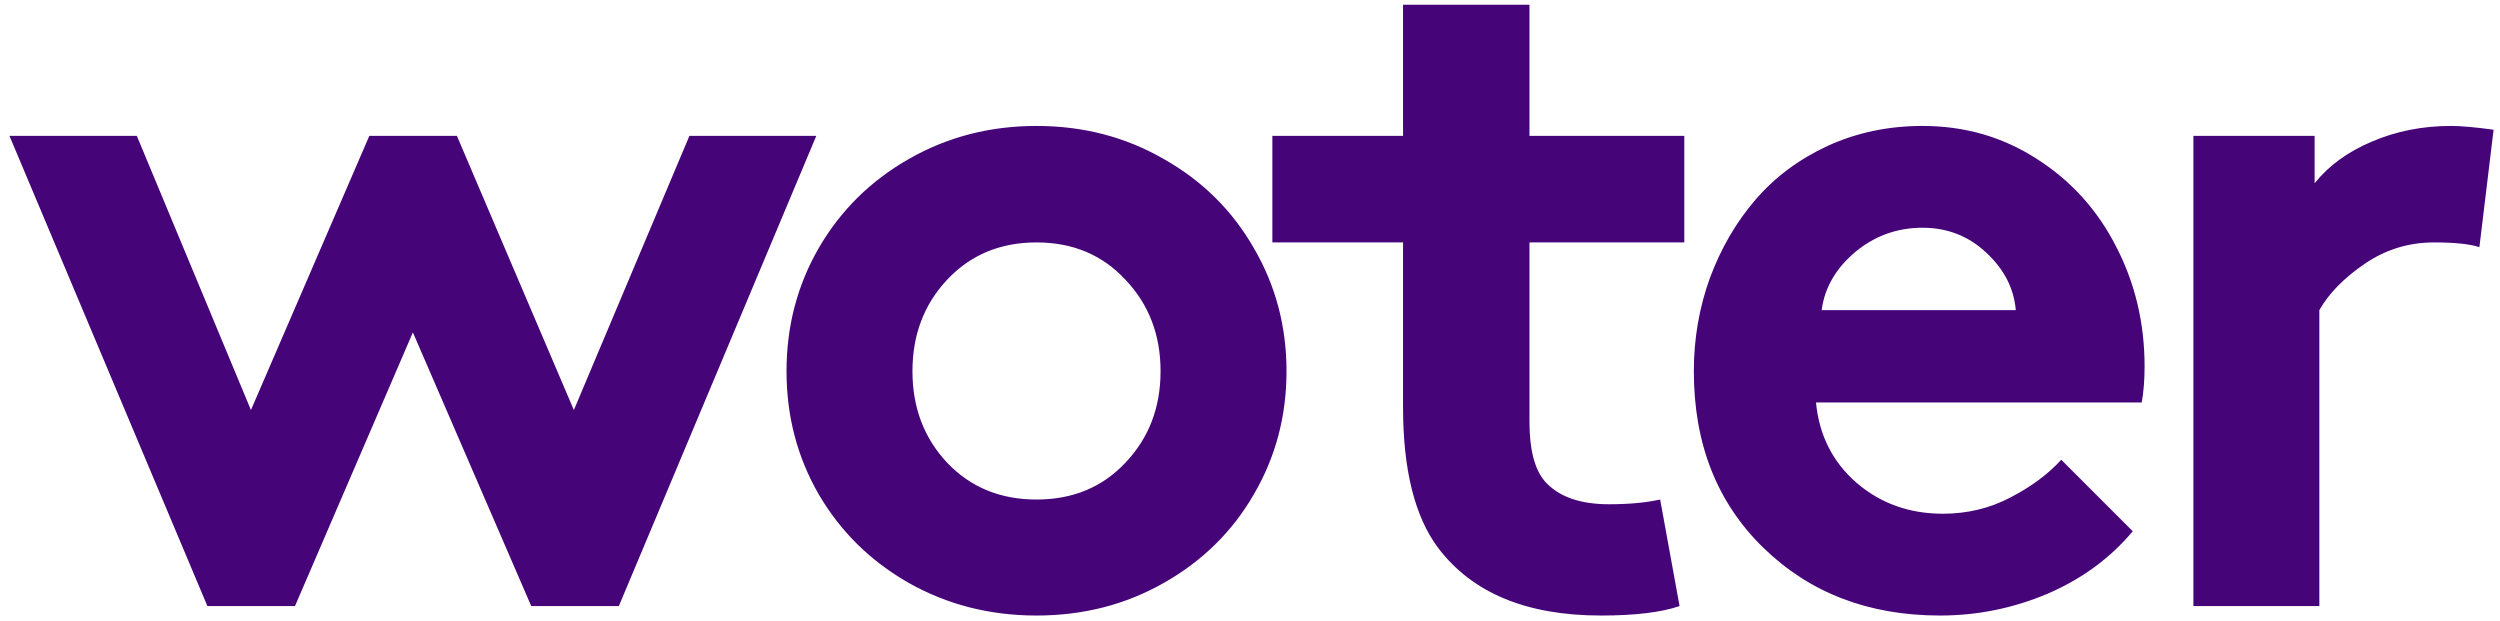 <svg width="165" height="41" viewBox="0 0 165 41" fill="none" xmlns="http://www.w3.org/2000/svg">
<path d="M27.25 21.938L19.469 40H13.688L0.625 8.969H9.031L16.562 27.062L24.375 8.969H30.156L37.875 27.062L45.5 8.969H53.875L40.844 40H35.062L27.25 21.938ZM54.035 32.625C52.618 30.167 51.91 27.458 51.91 24.5C51.91 21.542 52.618 18.833 54.035 16.375C55.472 13.896 57.452 11.938 59.972 10.5C62.514 9.042 65.327 8.312 68.41 8.312C71.493 8.312 74.295 9.042 76.816 10.5C79.358 11.938 81.337 13.896 82.754 16.375C84.191 18.833 84.91 21.542 84.91 24.5C84.91 27.458 84.191 30.167 82.754 32.625C81.337 35.083 79.358 37.031 76.816 38.469C74.295 39.906 71.493 40.625 68.41 40.625C65.327 40.625 62.514 39.906 59.972 38.469C57.452 37.031 55.472 35.083 54.035 32.625ZM62.504 18.469C60.983 20.094 60.222 22.104 60.222 24.5C60.222 26.896 60.983 28.906 62.504 30.531C64.045 32.156 66.014 32.969 68.41 32.969C70.806 32.969 72.764 32.156 74.285 30.531C75.827 28.906 76.597 26.896 76.597 24.5C76.597 22.104 75.827 20.094 74.285 18.469C72.764 16.823 70.806 16 68.41 16C66.014 16 64.045 16.823 62.504 18.469ZM109.57 32.969L110.851 40C109.643 40.417 107.914 40.625 105.664 40.625C100.747 40.625 97.164 39.135 94.914 36.156C93.372 34.094 92.601 31 92.601 26.875V16H83.976V8.969H92.601V0.312H100.945V8.969H111.164V16H100.945V27.844C100.945 29.656 101.278 30.958 101.945 31.75C102.841 32.771 104.257 33.281 106.195 33.281C107.507 33.281 108.632 33.177 109.57 32.969ZM136.043 30.344L140.761 35.062C139.282 36.833 137.407 38.208 135.136 39.188C132.865 40.146 130.501 40.625 128.043 40.625C123.334 40.625 119.449 39.135 116.386 36.156C113.324 33.177 111.793 29.292 111.793 24.5C111.793 22.354 112.147 20.302 112.855 18.344C113.584 16.385 114.584 14.667 115.855 13.188C117.147 11.688 118.74 10.5 120.636 9.625C122.553 8.75 124.636 8.312 126.886 8.312C129.678 8.312 132.199 9.042 134.449 10.5C136.699 11.938 138.438 13.865 139.668 16.281C140.918 18.698 141.543 21.333 141.543 24.188C141.543 25.062 141.48 25.854 141.355 26.562H119.855C120.063 28.729 120.959 30.5 122.543 31.875C124.126 33.229 126.022 33.906 128.23 33.906C129.834 33.906 131.313 33.552 132.668 32.844C134.043 32.135 135.168 31.302 136.043 30.344ZM120.23 20.469H133.043C132.918 19.031 132.272 17.771 131.105 16.688C129.938 15.583 128.532 15.031 126.886 15.031C125.199 15.031 123.709 15.573 122.418 16.656C121.147 17.74 120.418 19.01 120.23 20.469ZM164.577 8.562L163.64 16.312C163.015 16.104 162.015 16 160.64 16C158.973 16 157.452 16.469 156.077 17.406C154.702 18.344 153.702 19.365 153.077 20.469V40H144.765V8.969H152.765V12.094C153.702 10.927 154.963 10.01 156.546 9.344C158.15 8.656 159.89 8.312 161.765 8.312C162.432 8.312 163.369 8.396 164.577 8.562Z" fill="#460479"/>
</svg>
